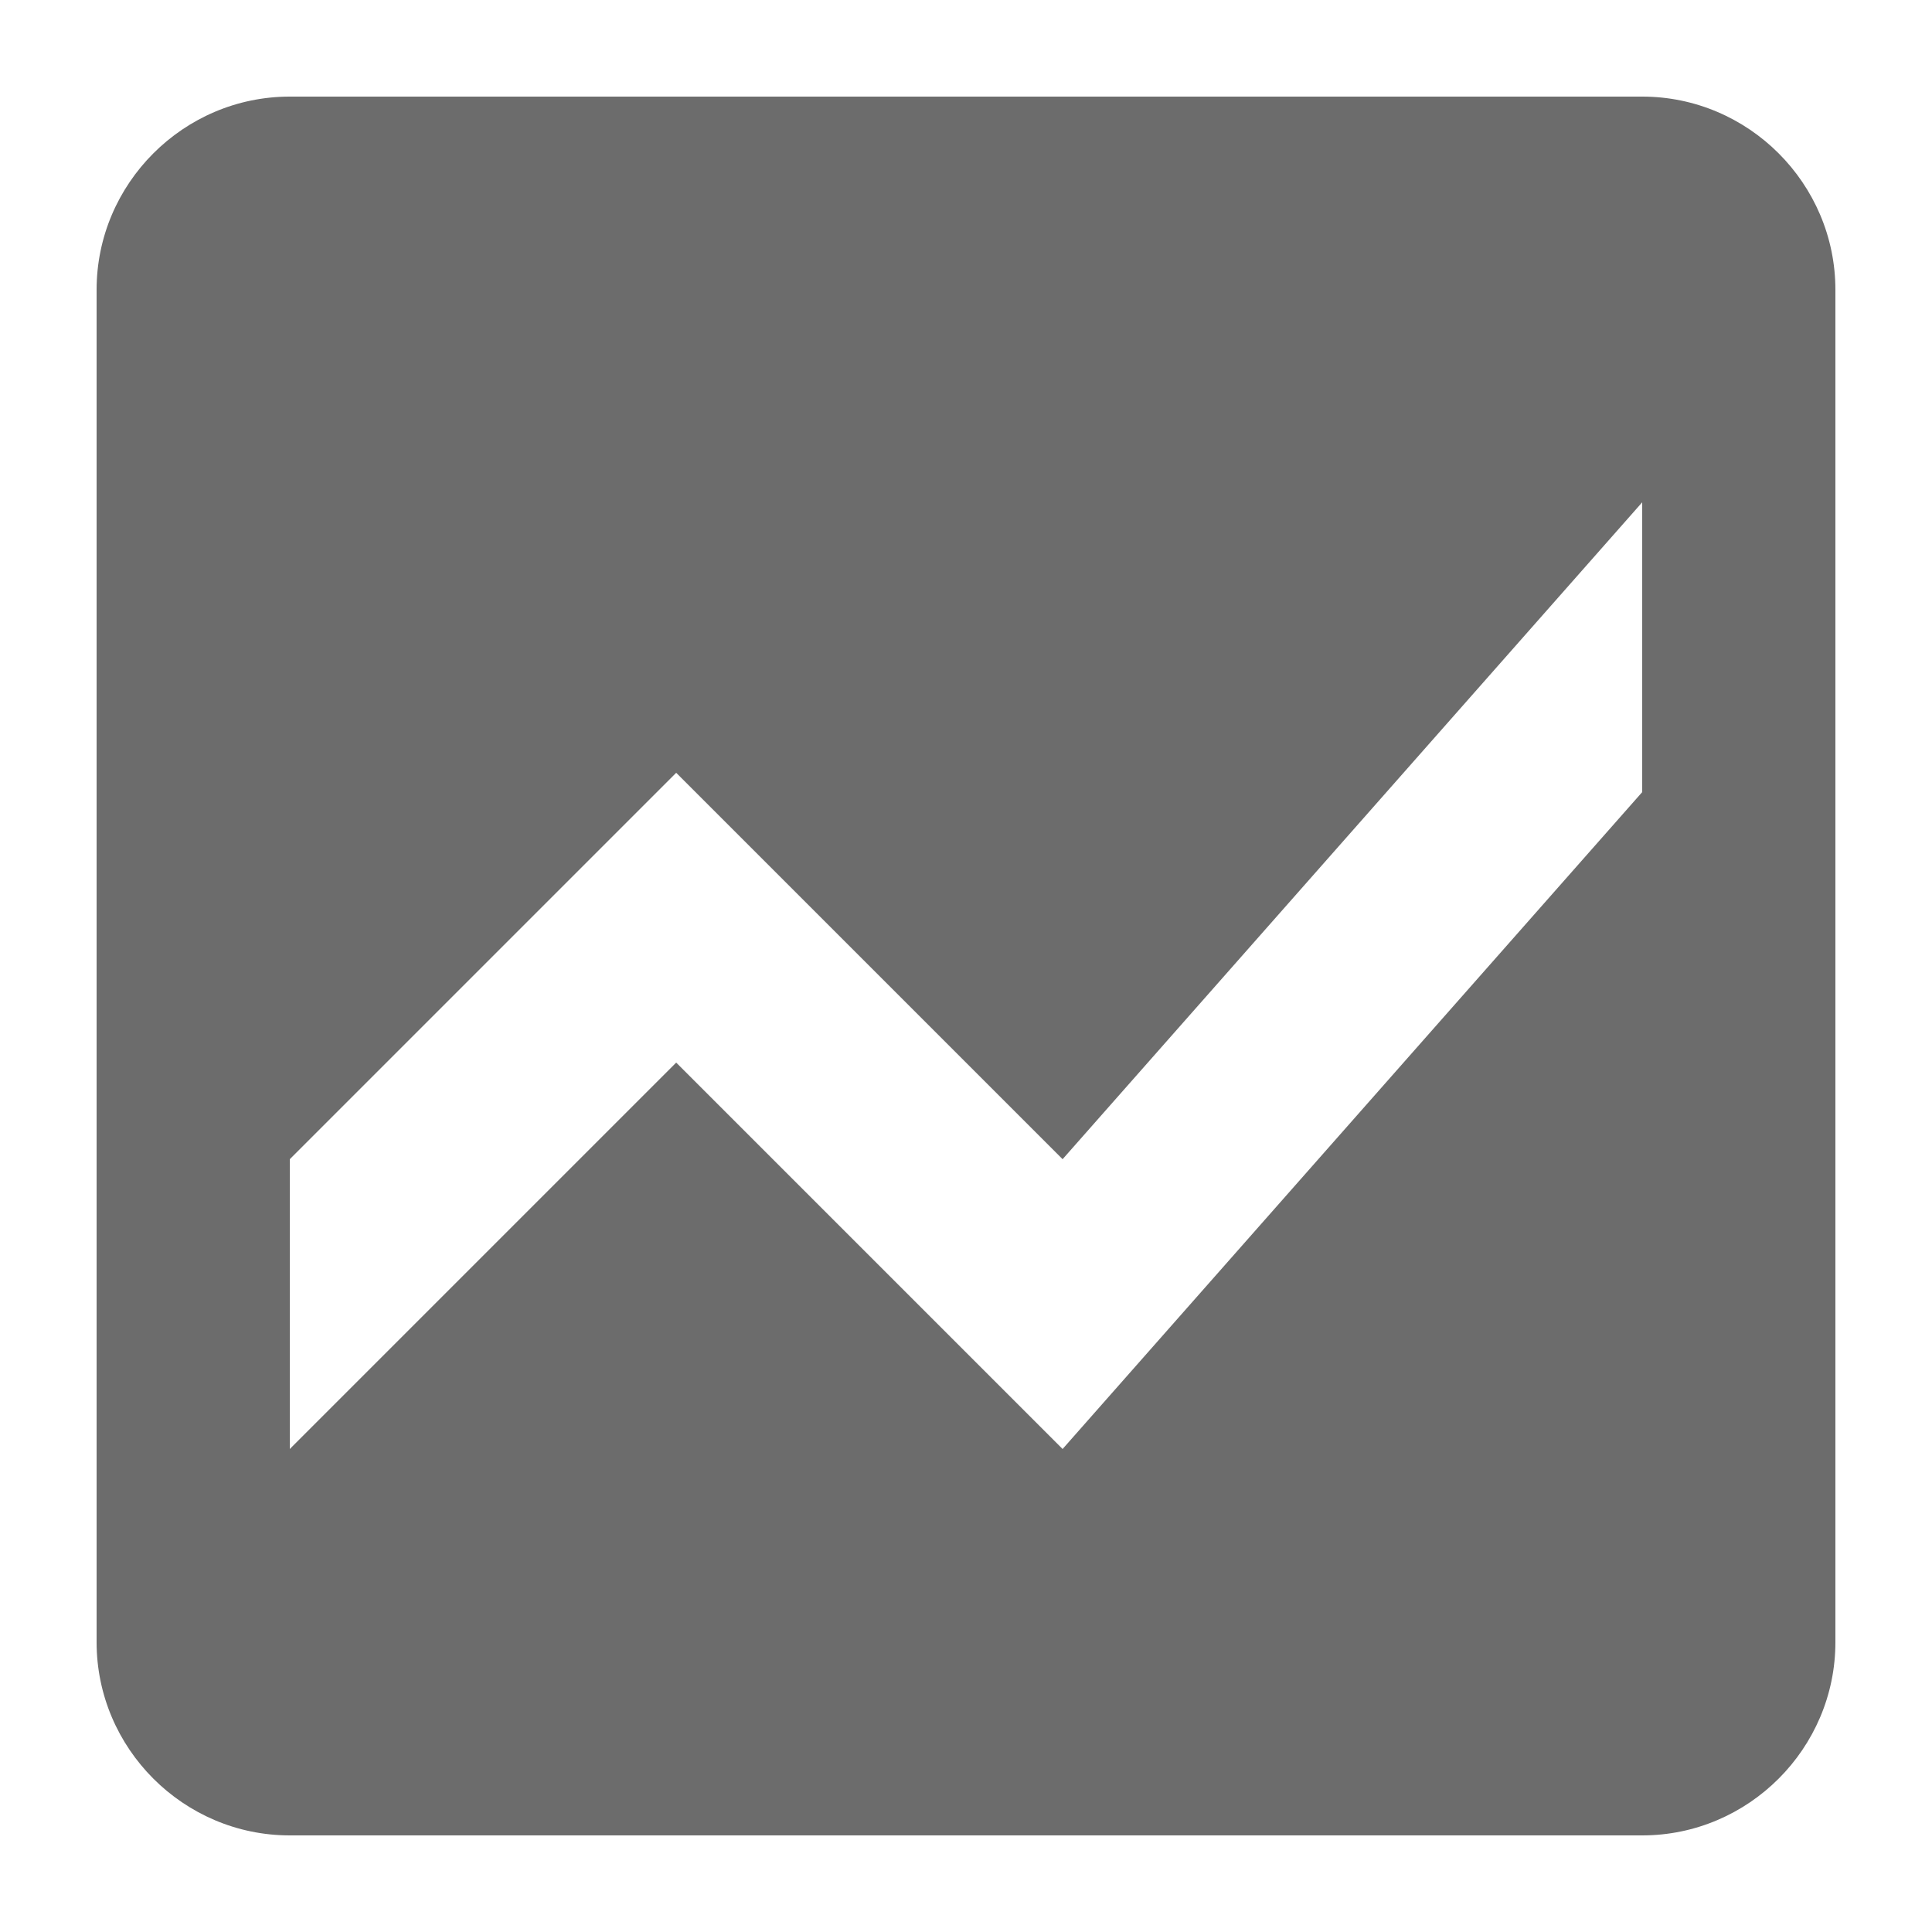 <svg width="24" height="24" viewBox="0 0 24 24" fill="none" xmlns="http://www.w3.org/2000/svg">
<path fill-rule="evenodd" clip-rule="evenodd" d="M20.4 1.2H3.6C2.28 1.2 1.2 2.28 1.2 3.6V20.4C1.2 21.72 2.28 22.8 3.6 22.8H20.4C21.72 22.8 22.8 21.72 22.8 20.4V3.6C22.8 2.28 21.72 1.2 20.4 1.2ZM20.4 9.84L13.2 18L8.4 13.2L3.6 18V14.4L8.4 9.6L13.2 14.4L20.4 6.24V9.84Z" fill="#6C6C6C"/>
</svg>

